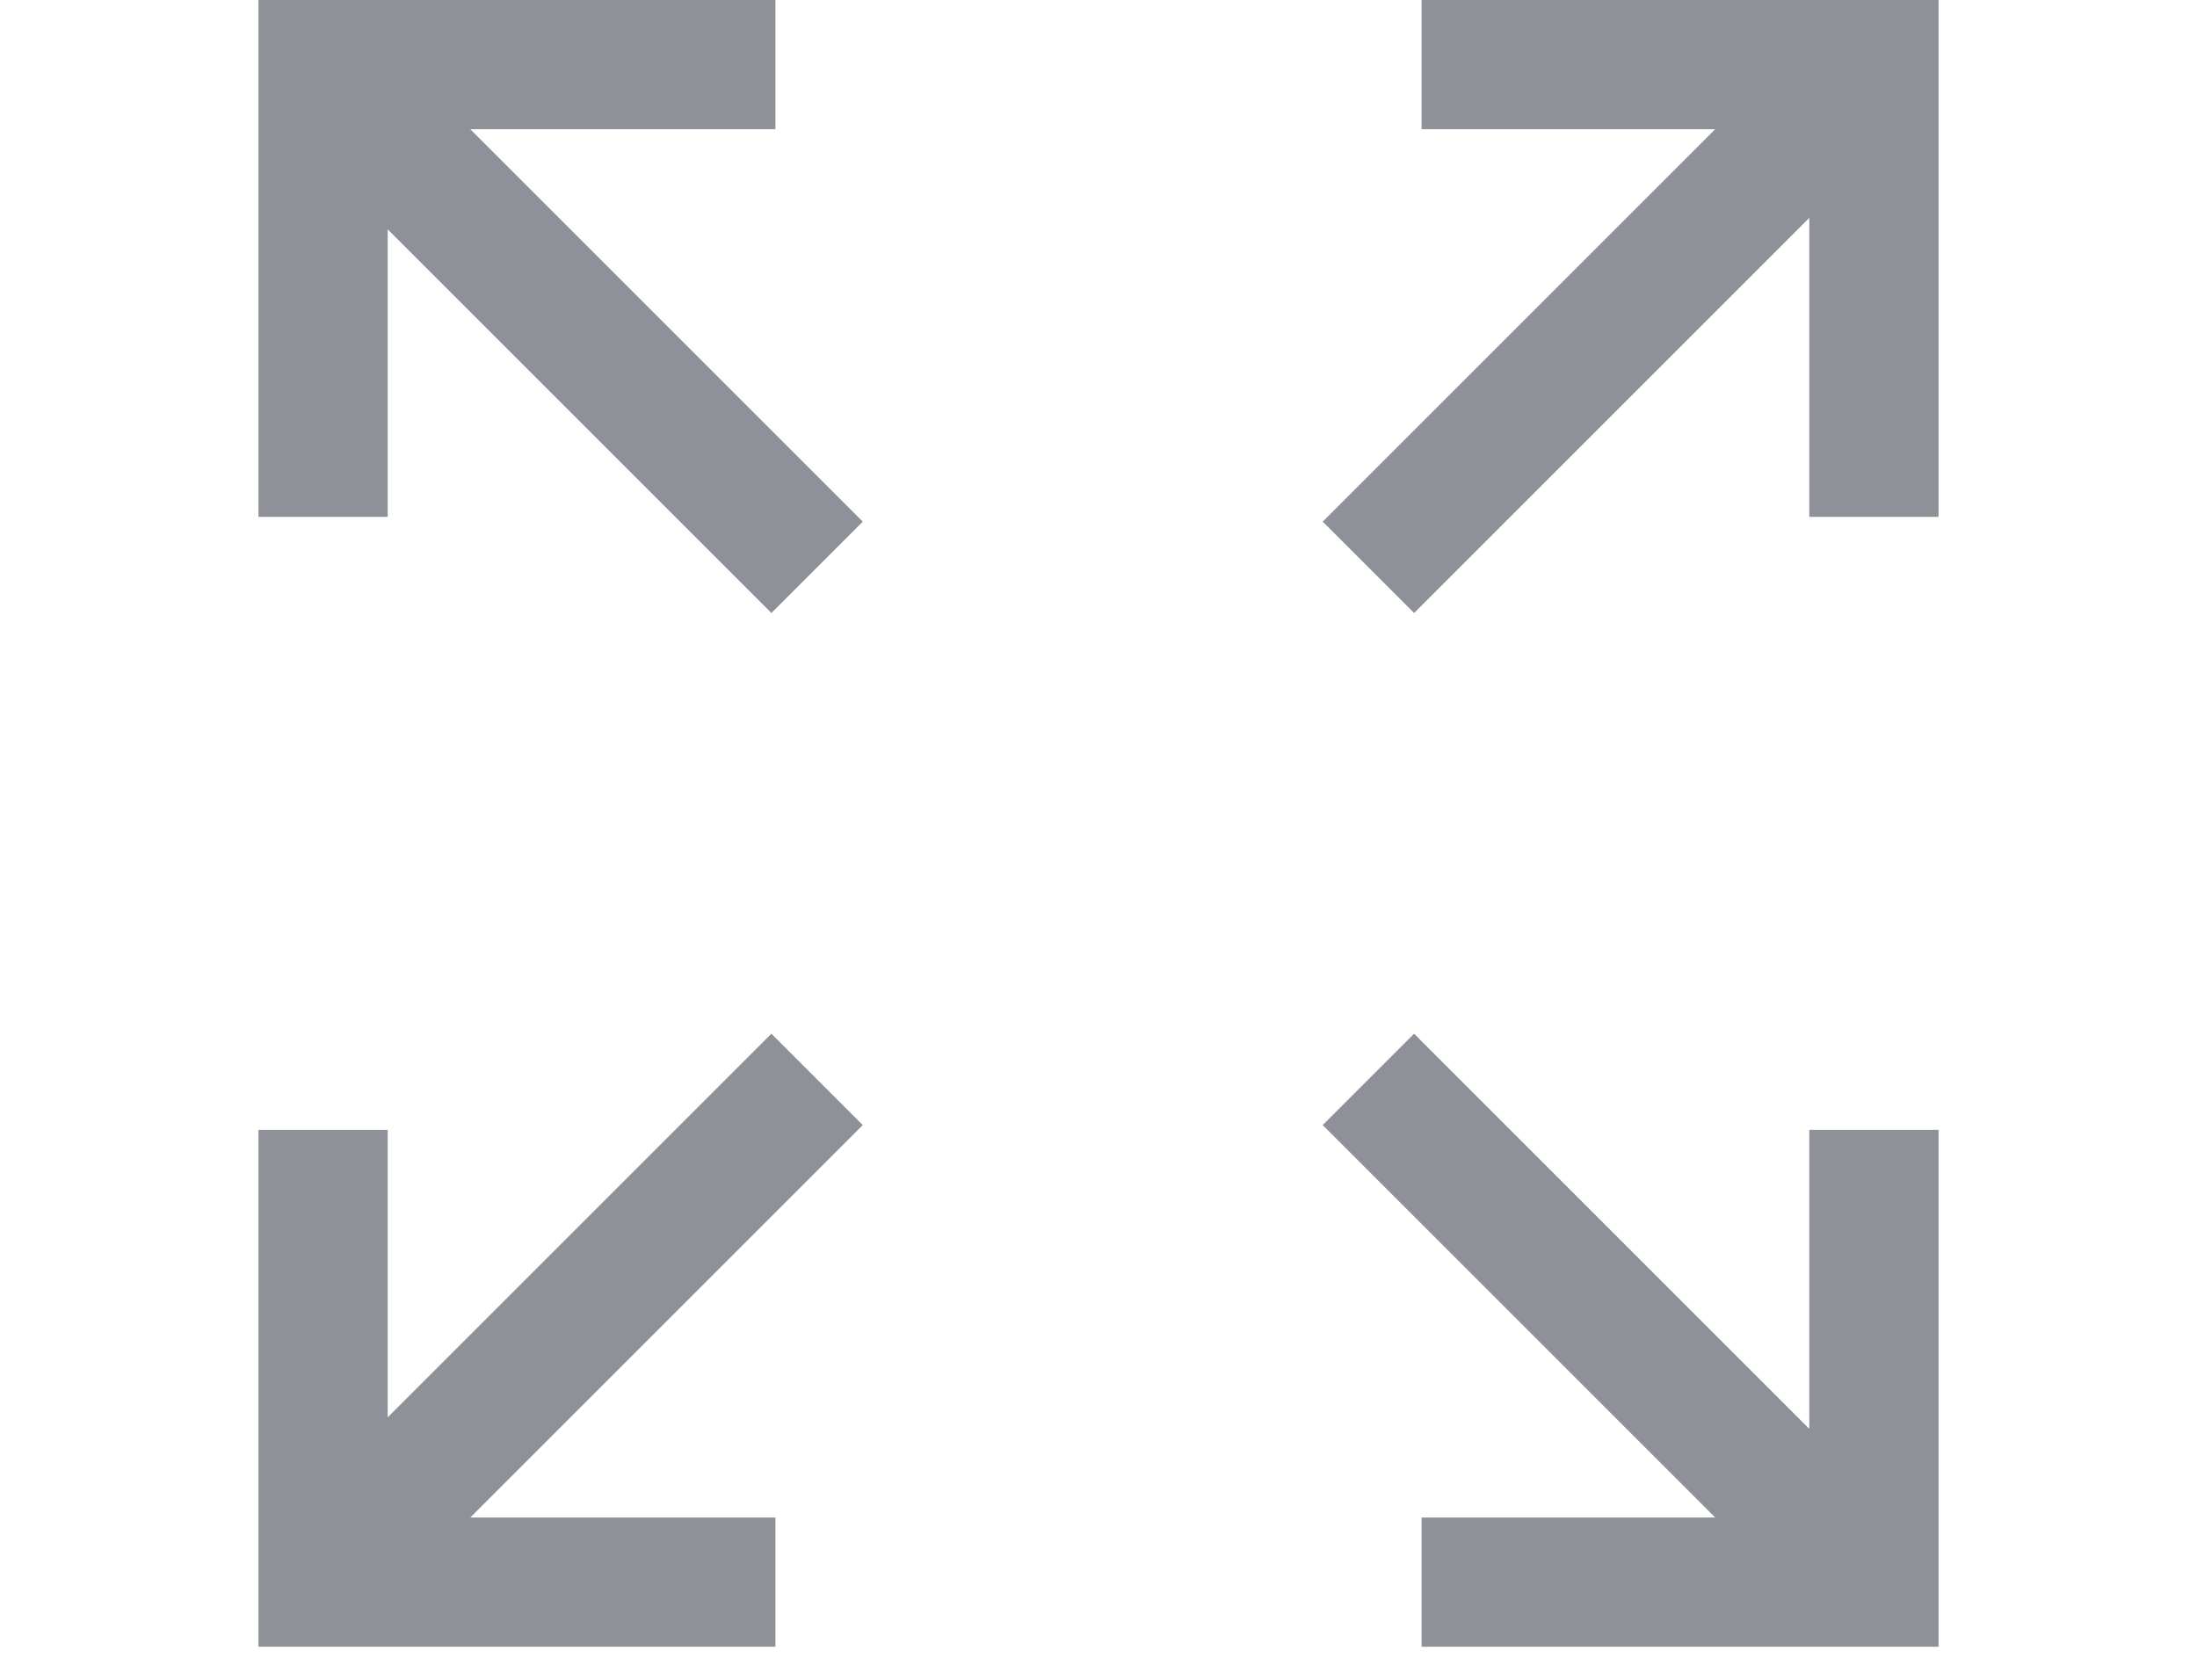 <svg width="17px" height="13px" viewBox="4 6 17 13" version="1.1" xmlns="http://www.w3.org/2000/svg" xmlns:xlink="http://www.w3.org/1999/xlink"><path d="M7,16.969 L9.969,14 L10.676,14.707 L7.639,17.744 L10,17.744 L10,18.744 L6.5,18.744 L6,18.744 L6,14.744 L7,14.744 L7,16.969 Z M18,17.058 L14.942,14 L14.235,14.707 L17.272,17.744 L15,17.744 L15,18.744 L18.5,18.744 L19,18.744 L19,14.744 L18,14.744 L18,17.058 Z M7,7.775 L9.969,10.744 L10.676,10.037 L7.639,7 L10,7 L10,6 L6.5,6 L6,6 L6,10 L7,10 L7,7.775 Z M18,7.686 L14.942,10.744 L14.235,10.037 L17.272,7 L15,7 L15,6 L18.5,6 L19,6 L19,10 L18,10 L18,7.686 Z" stroke="none" fill="#8f9198" fill-rule="evenodd"></path></svg>
